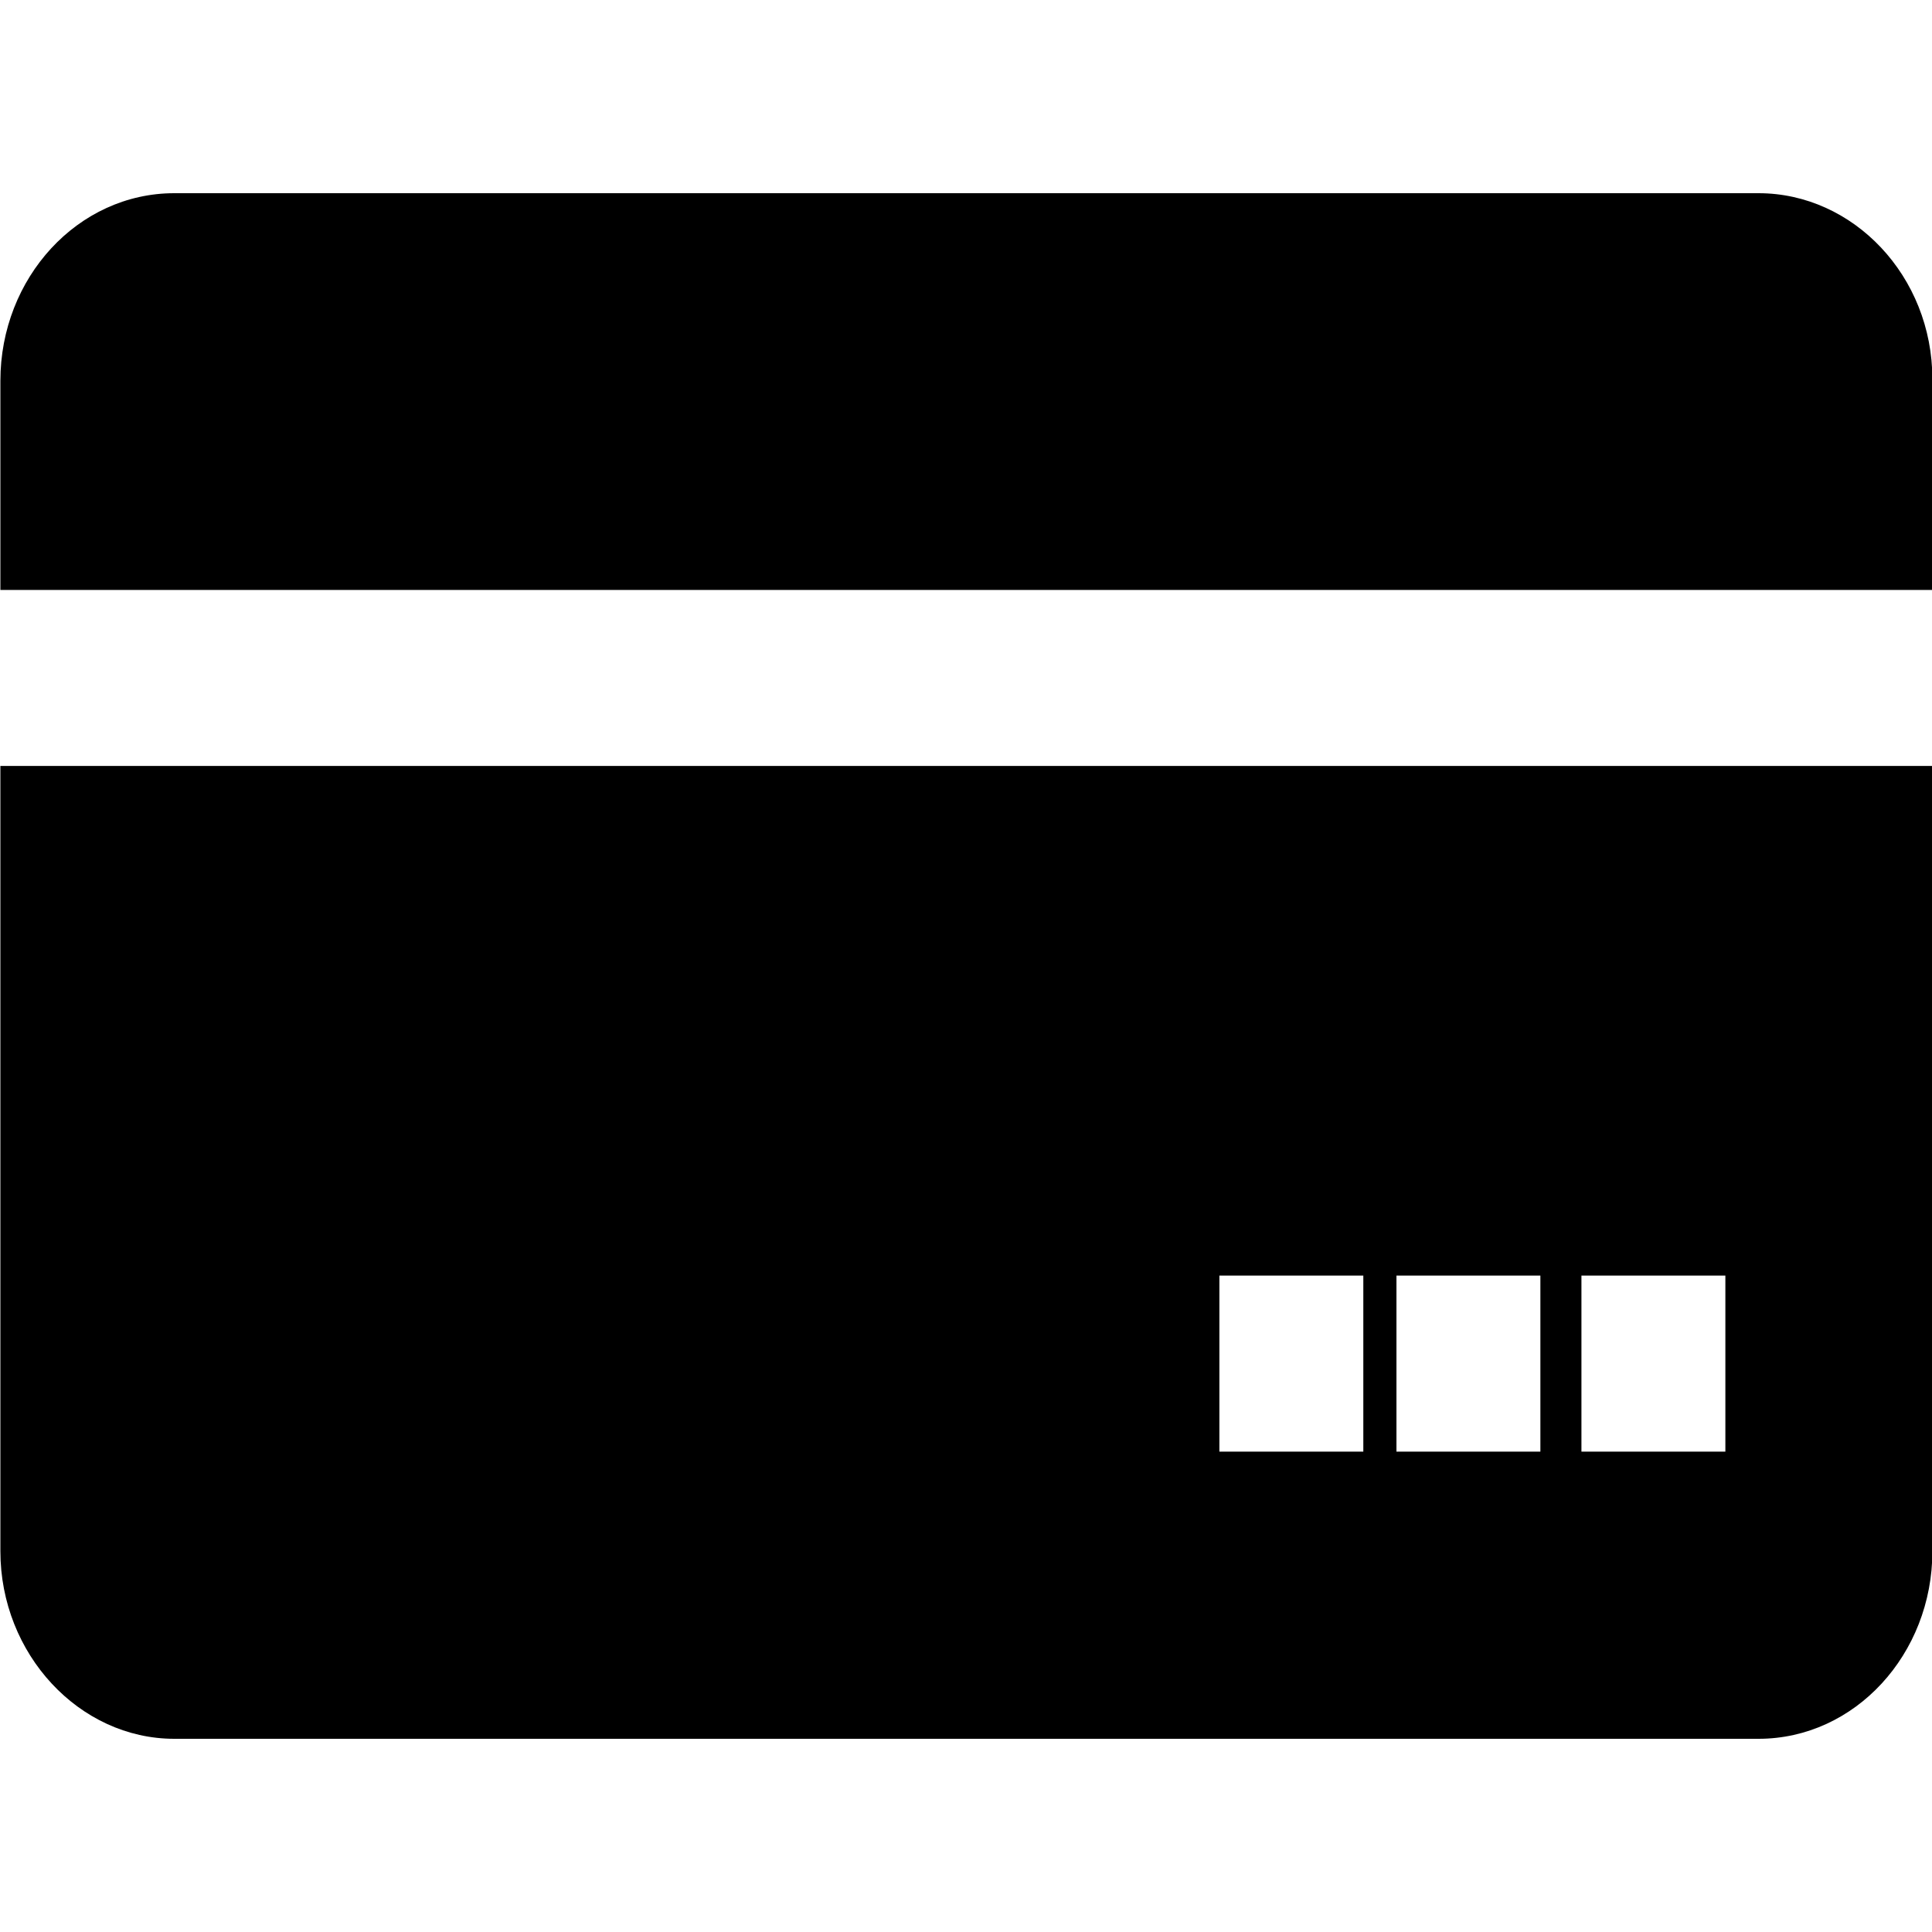 <?xml version="1.0" standalone="no"?><!DOCTYPE svg PUBLIC "-//W3C//DTD SVG 1.1//EN" "http://www.w3.org/Graphics/SVG/1.1/DTD/svg11.dtd"><svg class="icon" width="32px" height="32.00px" viewBox="0 0 1024 1024" version="1.1" xmlns="http://www.w3.org/2000/svg"><path d="M646.298 676.096h76.288v93.286h-76.288v-93.286z m93.85 0h76.288v93.286h-76.288v-93.286z m98.048 0h76.288v93.286h-76.288v-93.286zM0.205 822.17c0 54.579 41.882 99.43 92.16 99.43h839.68c51.098 0 92.16-44.851 92.16-99.43V405.965h-1024v416.205zM932.045 102.4h-839.68c-51.098 0-92.16 44.851-92.16 99.43v110.848h1024V200.96c0-54.579-41.882-98.56-92.16-98.56z" /></svg>